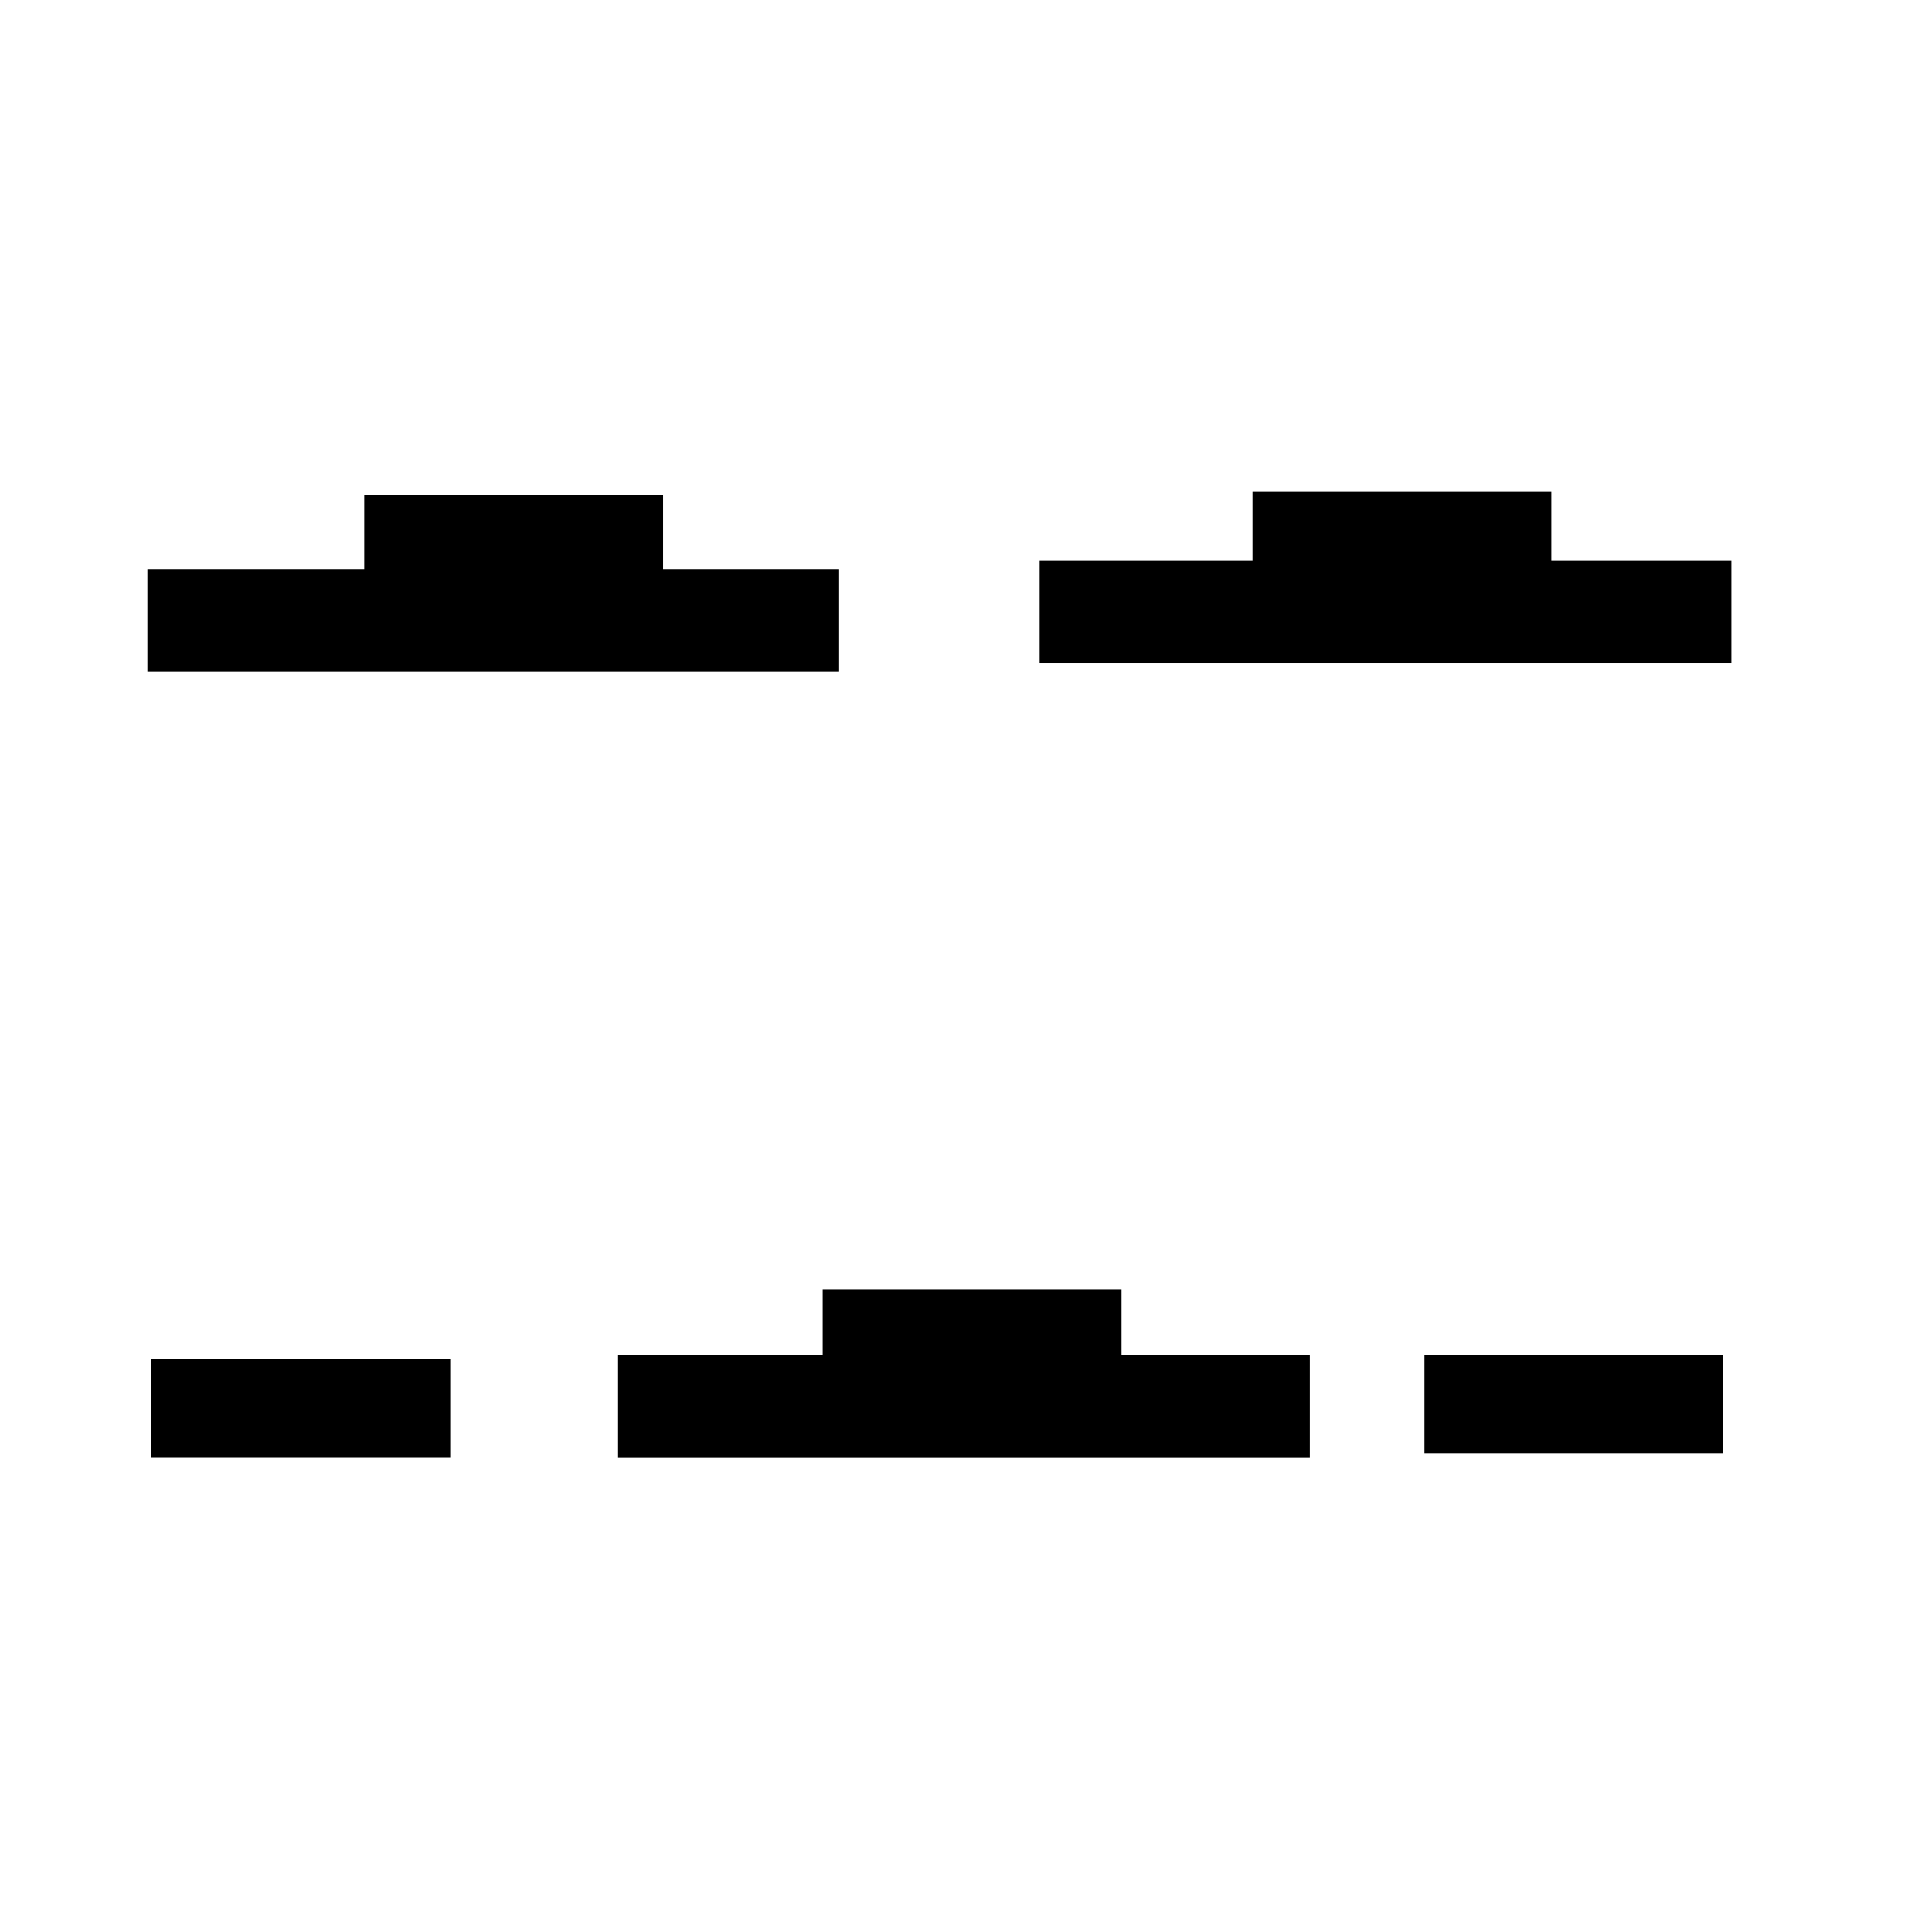 <?xml version="1.0" encoding="UTF-8" standalone="no"?>
<!-- Created with Inkscape (http://www.inkscape.org/) -->

<svg
   xmlns:dc="http://purl.org/dc/elements/1.1/"
   xmlns:cc="http://creativecommons.org/ns#"
   xmlns:rdf="http://www.w3.org/1999/02/22-rdf-syntax-ns#"
   xmlns:svg="http://www.w3.org/2000/svg"
   xmlns="http://www.w3.org/2000/svg"
   xmlns:sodipodi="http://sodipodi.sourceforge.net/DTD/sodipodi-0.dtd"
   xmlns:inkscape="http://www.inkscape.org/namespaces/inkscape"
   version="1.1"
   width="24"
   height="24"
   id="svg4460"
   sodipodi:docname="rebe - Copy.svg"
   inkscape:version="0.92.3 (2405546, 2018-03-11)">
  <sodipodi:namedview
     pagecolor="#ffffff"
     bordercolor="#666666"
     borderopacity="1"
     objecttolerance="10"
     gridtolerance="10"
     guidetolerance="10"
     inkscape:pageopacity="0"
     inkscape:pageshadow="2"
     inkscape:window-width="2560"
     inkscape:window-height="1378"
     id="namedview11"
     showgrid="false"
     inkscape:zoom="19.666668"
     inkscape:cx="-3.6610146"
     inkscape:cy="11.117128"
     inkscape:window-x="1912"
     inkscape:window-y="-8"
     inkscape:window-maximized="1"
     inkscape:current-layer="svg4460" />
  <defs
     id="defs4462" />
  <rect
     style="opacity:1;fill:#000000;fill-opacity:1"
     id="rect818"
     width="8.593"
     height="1.271"
     x="1.831"
     y="7.068" />
  <rect
     y="6.966"
     x="12.915"
     height="1.271"
     width="8.593"
     id="rect820"
     style="opacity:1;fill:#000000;fill-opacity:1" />
  <rect
     style="opacity:1;fill:#000000;fill-opacity:1"
     id="rect822"
     width="8.593"
     height="1.271"
     x="7.678"
     y="16.831" />
  <rect
     style="opacity:1;fill:#000000;fill-opacity:1"
     id="rect824"
     width="3.712"
     height="1.22"
     x="4.525"
     y="6.153" />
  <rect
     y="6.102"
     x="15.559"
     height="1.22"
     width="3.712"
     id="rect826"
     style="opacity:1;fill:#000000;fill-opacity:1" />
  <rect
     style="opacity:1;fill:#000000;fill-opacity:1"
     id="rect828"
     width="3.712"
     height="1.22"
     x="10.22"
     y="16.017" />
  <rect
     y="16.881"
     x="1.881"
     height="1.22"
     width="3.712"
     id="rect830"
     style="opacity:1;fill:#000000;fill-opacity:1" />
  <rect
     style="opacity:1;fill:#000000;fill-opacity:1"
     id="rect832"
     width="3.712"
     height="1.22"
     x="17.695"
     y="16.831" />
</svg>
